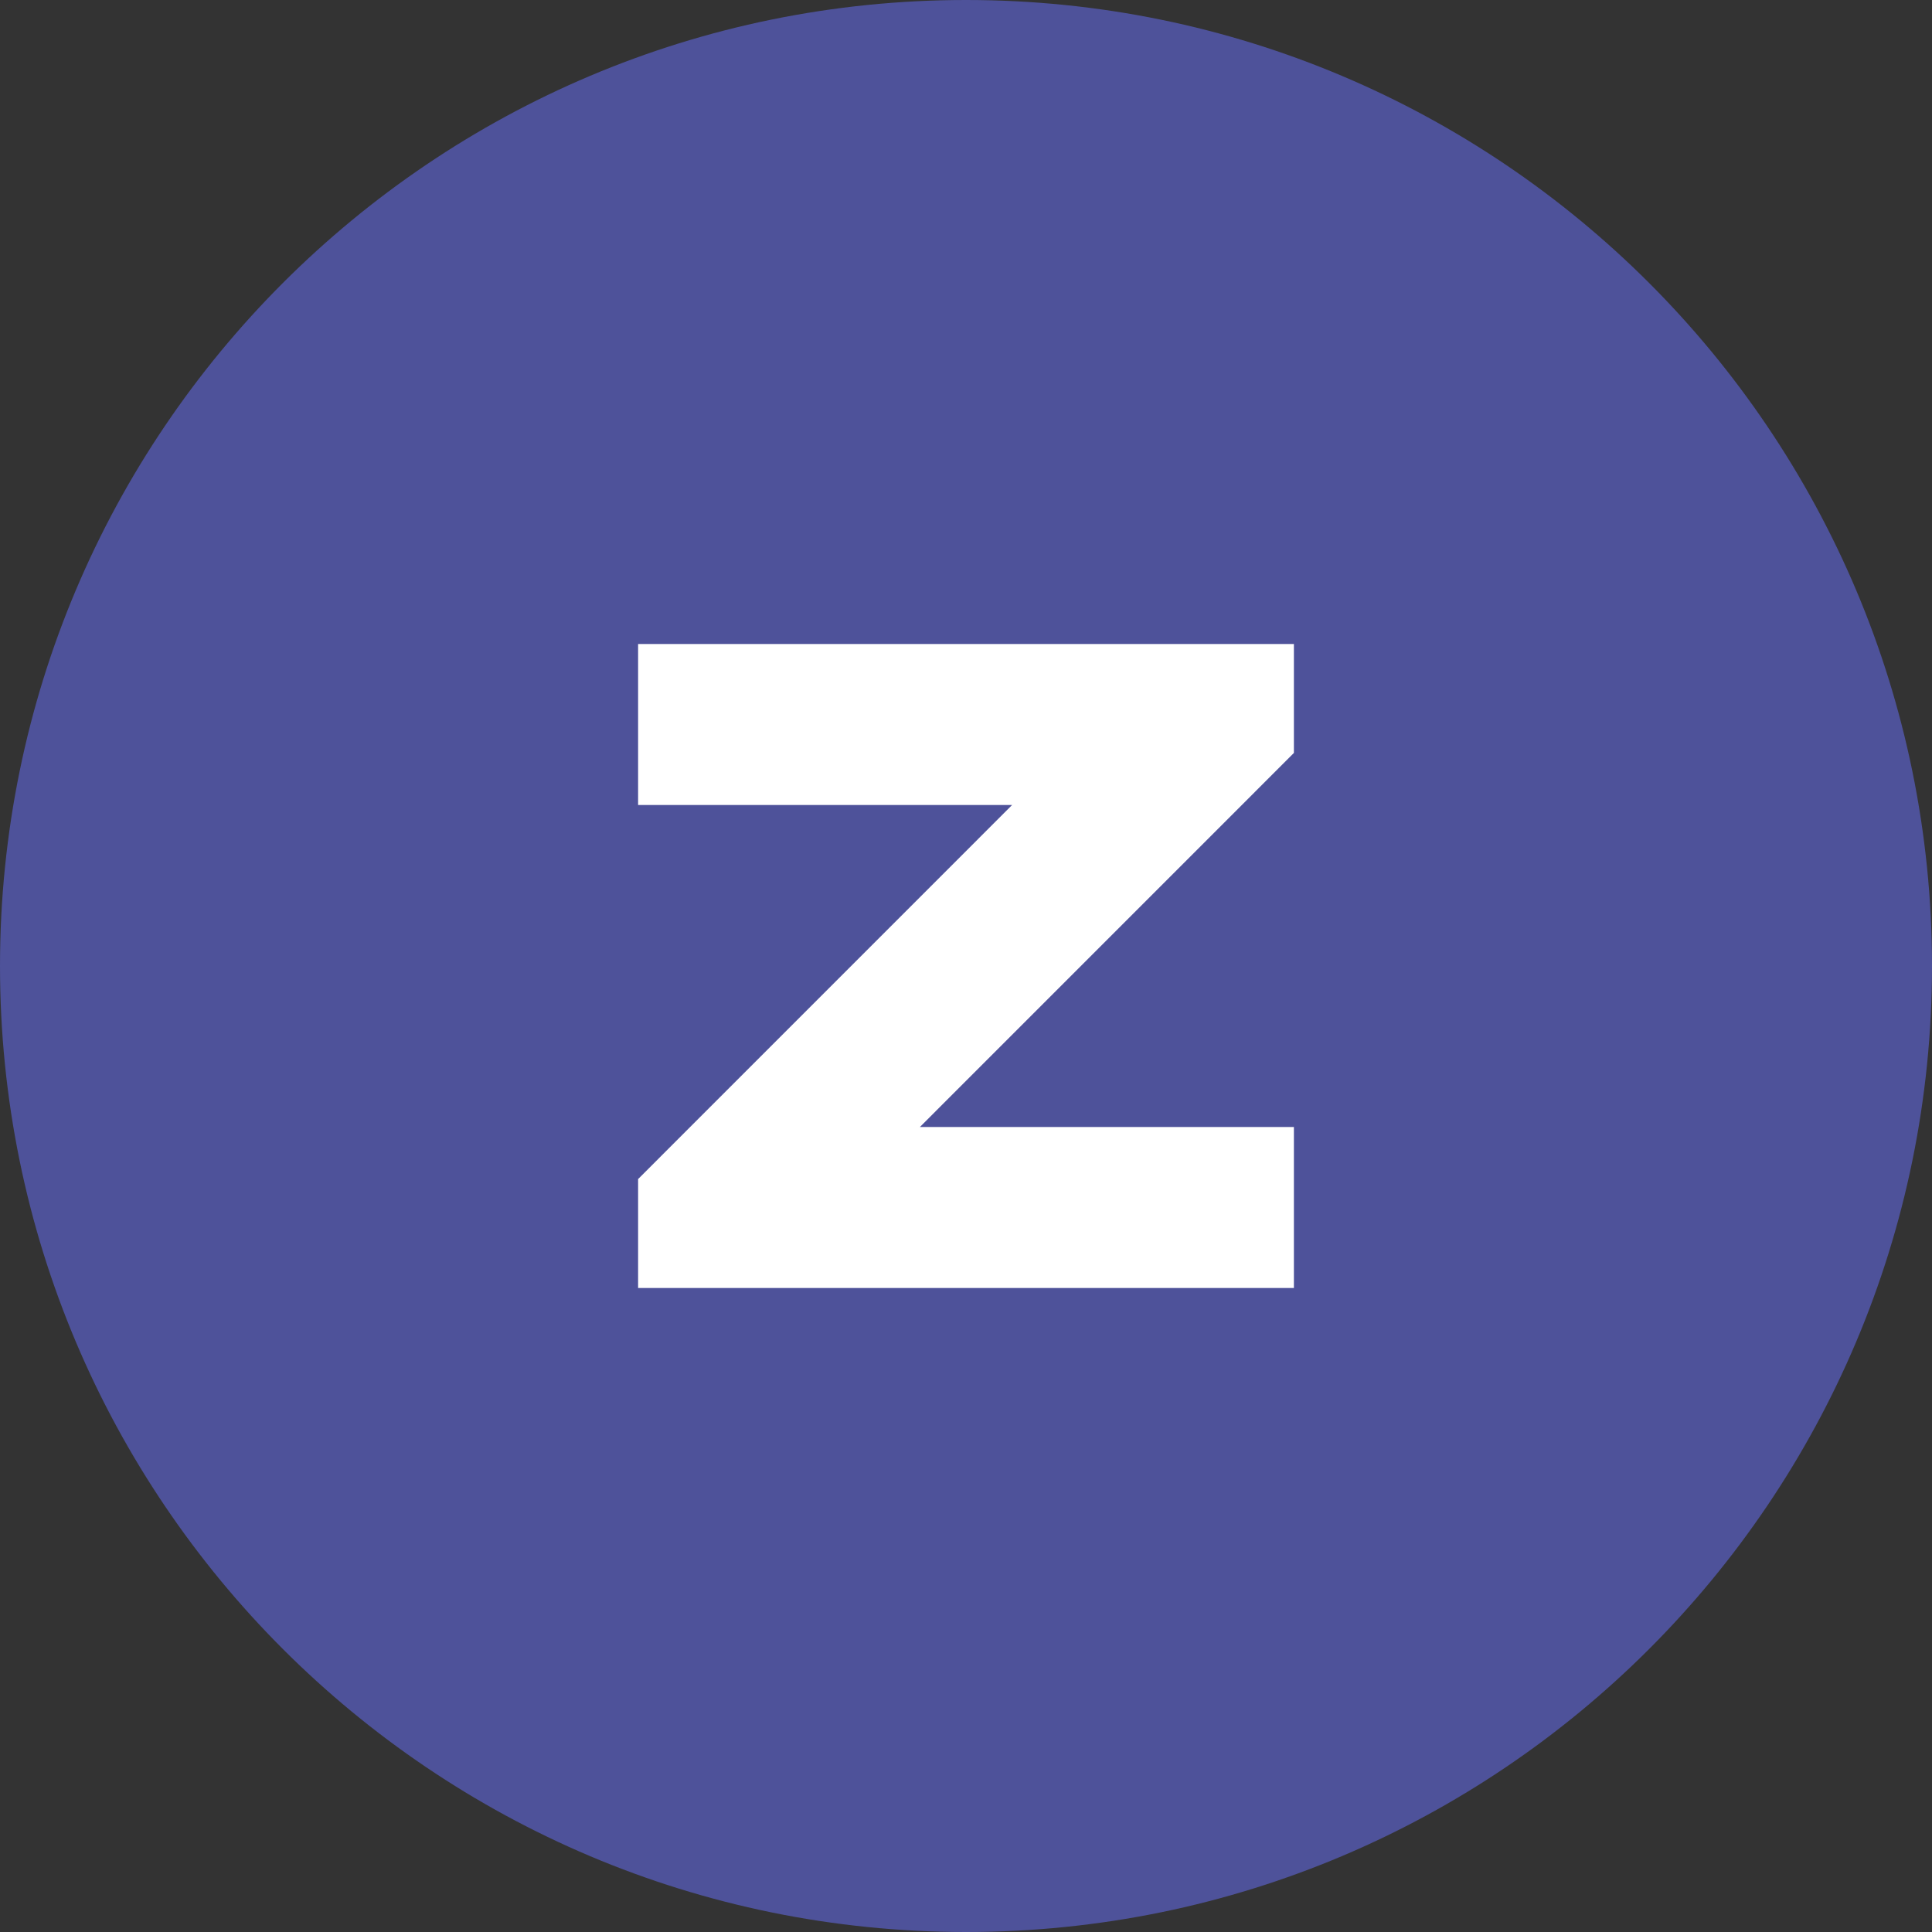 <svg width="32" height="32" viewBox="0 0 32 32" fill="none" xmlns="http://www.w3.org/2000/svg">
  <rect x="0" y="0" width="32" height="32" fill="#333333" stroke="none"/>
  <path d="M16 32C24.837 32 32 24.837 32 16C32 7.163 24.837 0 16 0C7.163 0 0 7.163 0 16C0 24.837 7.163 32 16 32Z" fill="#4E529A"/>
  <path d="M21.431 10.667H10.569V13.333H16.764L10.569 19.529V21.333H21.431V18.667H15.236L21.431 12.471V10.667Z" fill="white"/>
</svg> 